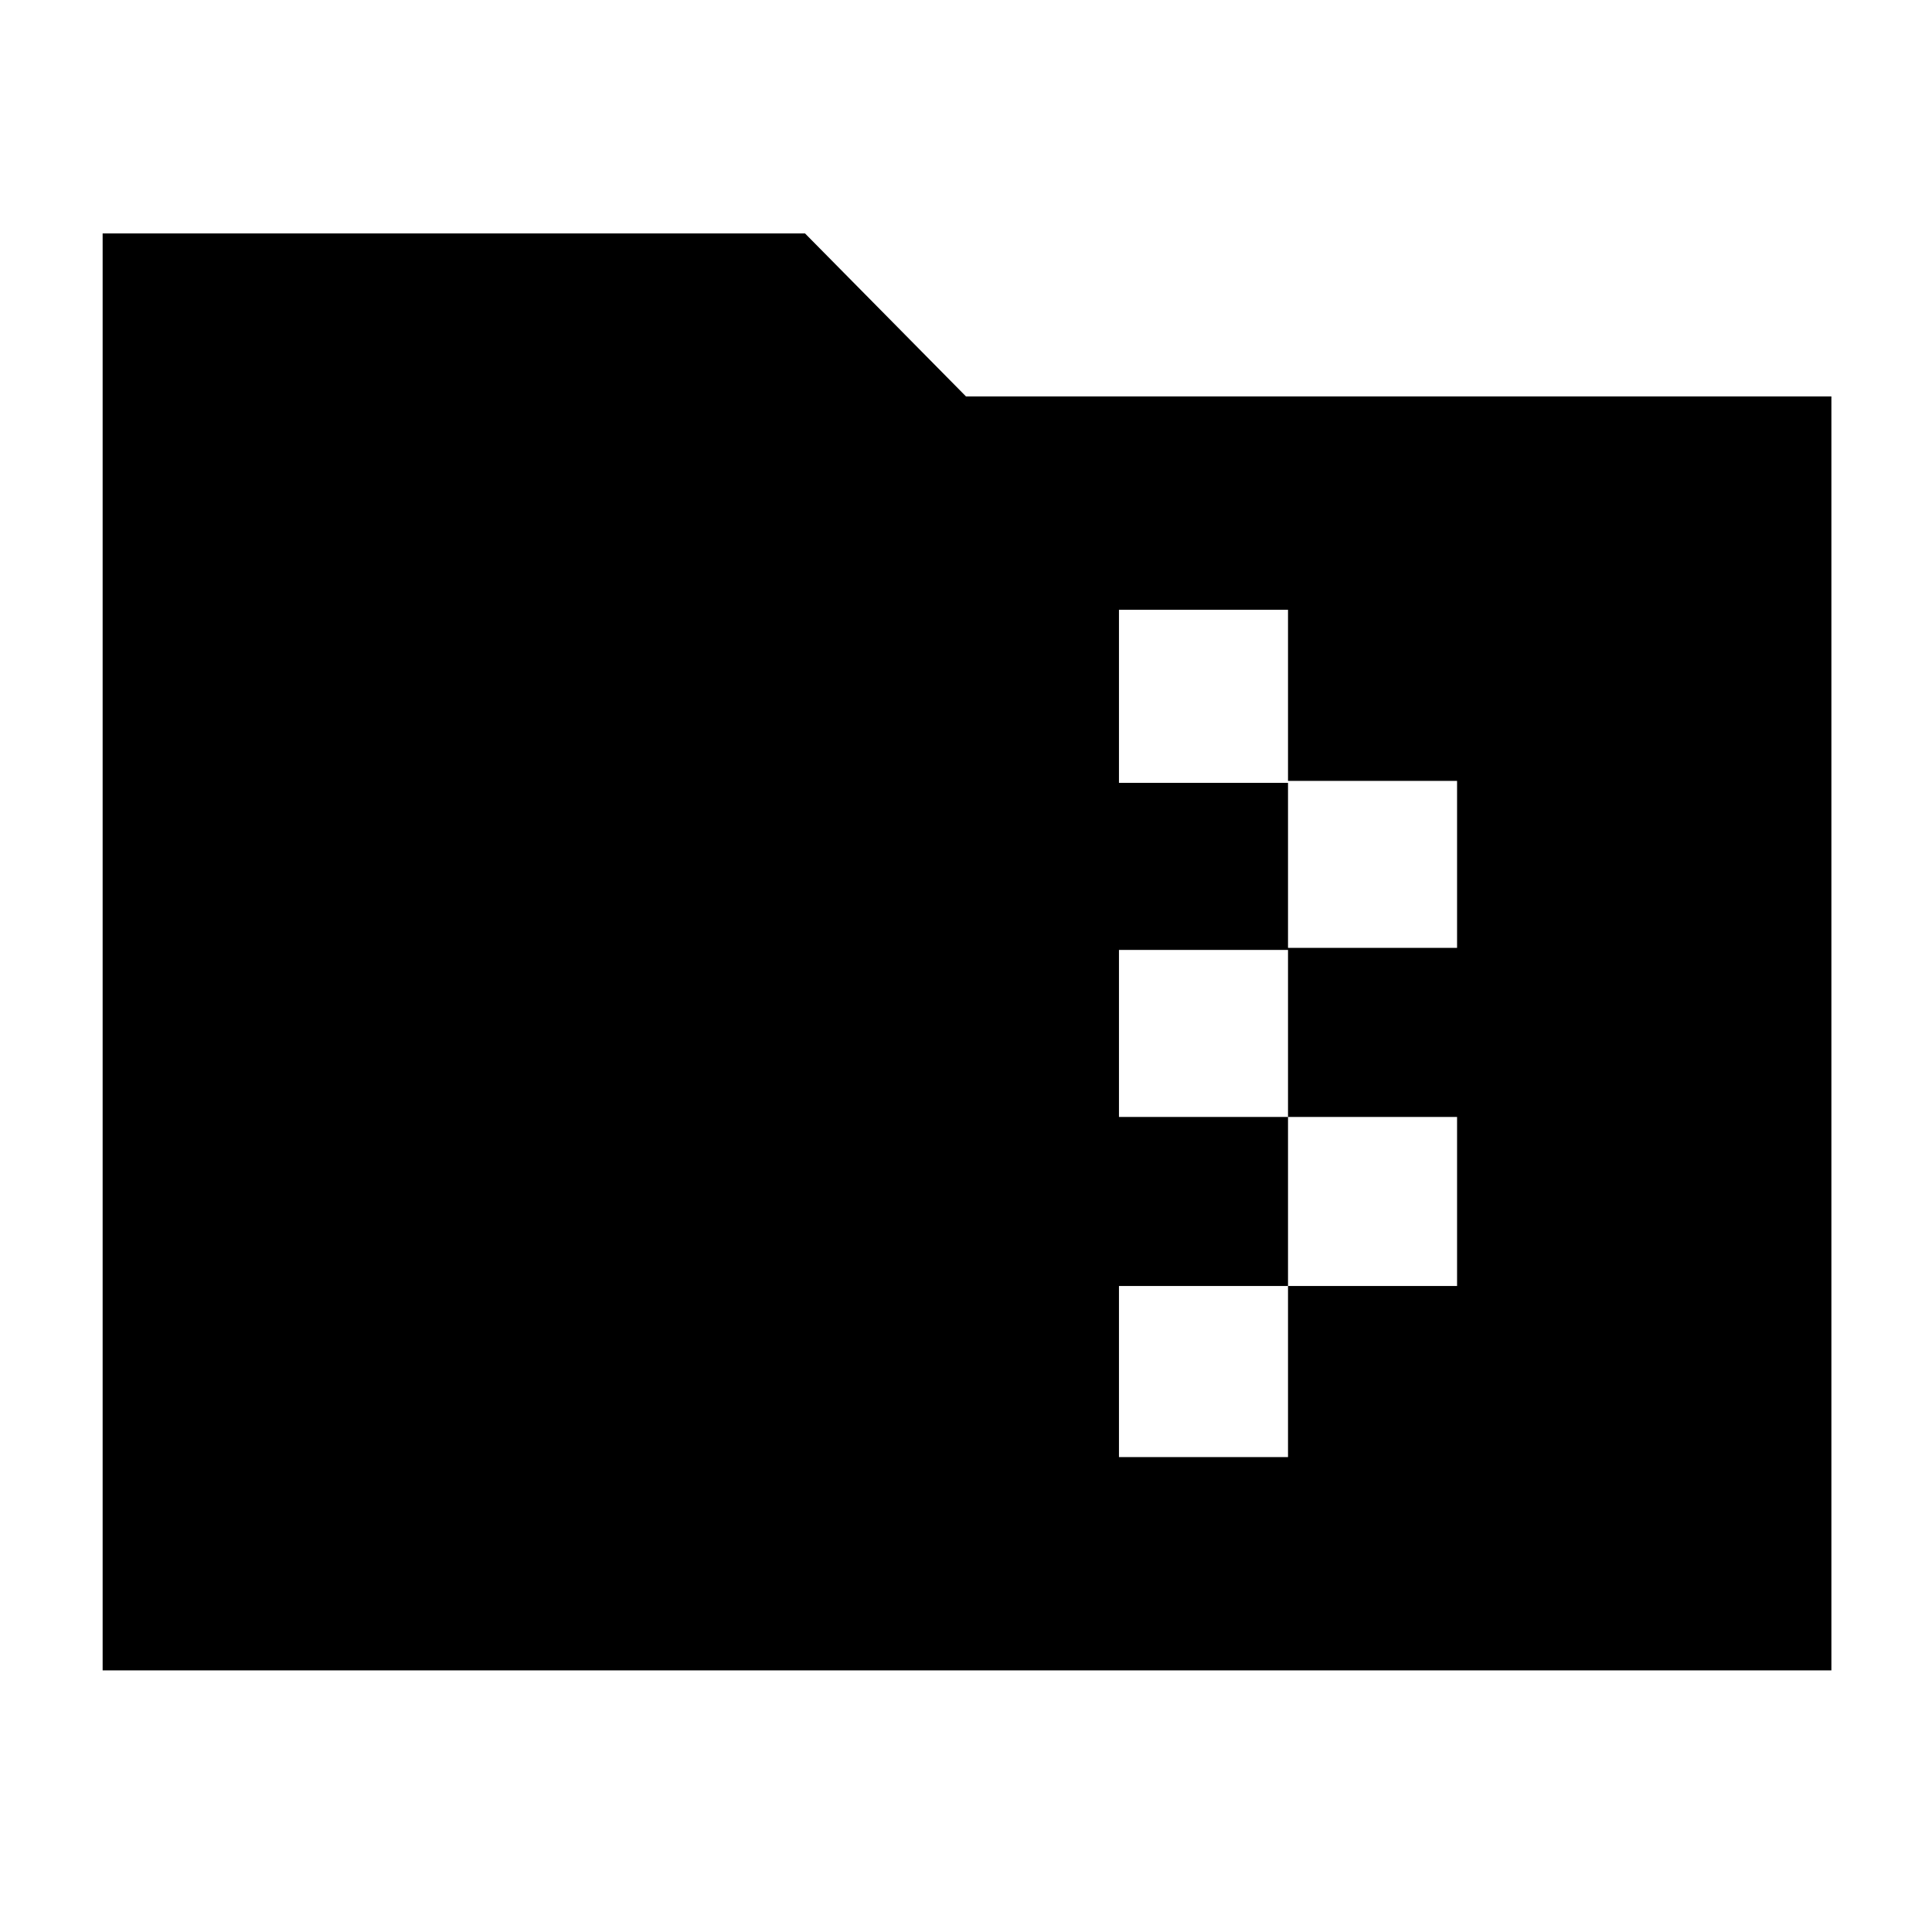 <svg xmlns="http://www.w3.org/2000/svg" height="40" width="40"><path d="M2.125 34.583V4.833H16.667L20 8.208H37.917V34.583ZM23.167 30.167H26.667V26.625H30.167V23.125H26.667V19.625H30.167V16.167H26.667V12.625H23.167V16.208H26.667V19.667H23.167V23.125H26.667V26.625H23.167Z"/></svg>
